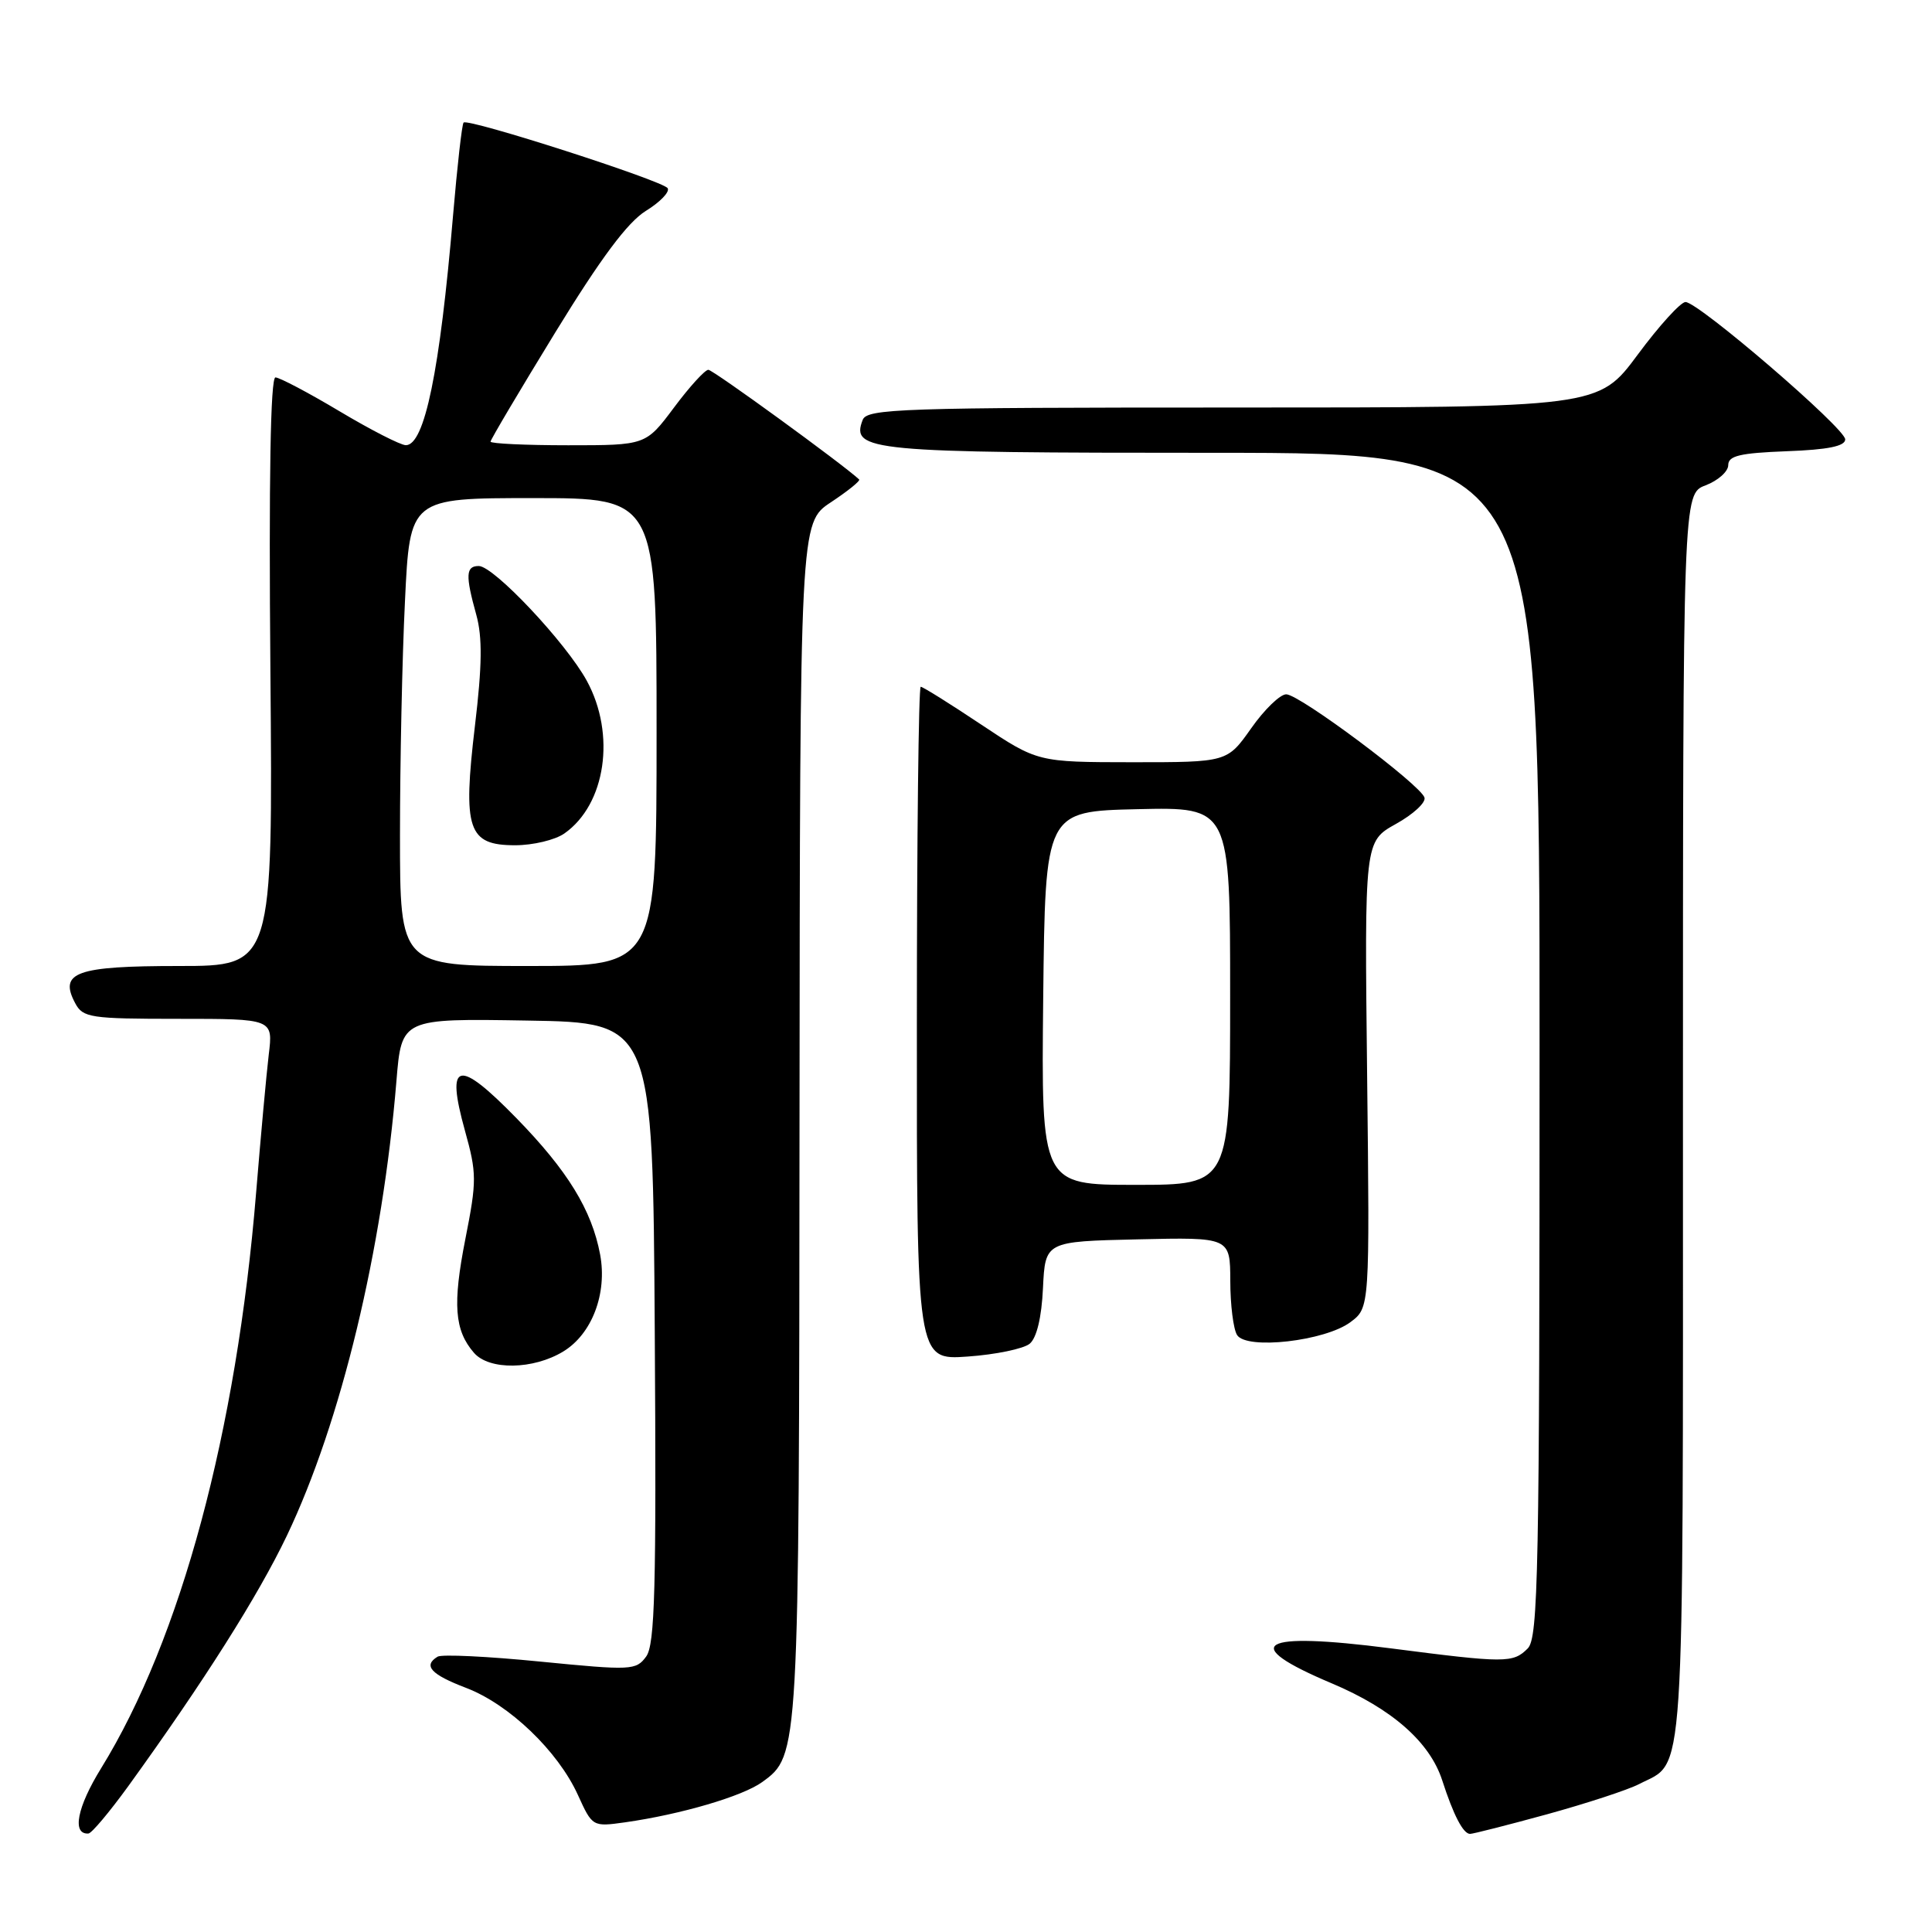 <?xml version="1.0" encoding="UTF-8" standalone="no"?>
<!DOCTYPE svg PUBLIC "-//W3C//DTD SVG 1.1//EN" "http://www.w3.org/Graphics/SVG/1.1/DTD/svg11.dtd" >
<svg xmlns="http://www.w3.org/2000/svg" xmlns:xlink="http://www.w3.org/1999/xlink" version="1.1" viewBox="0 0 256 256">
 <g >
 <path fill="currentColor"
d=" M 16.98 236.70 C 27.03 222.79 34.20 211.46 38.01 203.49 C 45.20 188.41 50.69 165.63 52.53 143.23 C 53.21 134.95 53.21 134.95 69.86 135.23 C 86.50 135.50 86.50 135.50 86.76 176.54 C 86.98 210.46 86.78 217.92 85.62 219.50 C 84.28 221.33 83.66 221.36 71.59 220.17 C 64.64 219.48 58.51 219.18 57.98 219.52 C 56.03 220.71 57.09 221.87 61.75 223.65 C 67.45 225.82 73.92 232.01 76.57 237.83 C 78.49 242.05 78.52 242.07 82.81 241.47 C 90.21 240.42 98.39 238.02 101.00 236.13 C 105.89 232.58 105.88 232.67 105.94 148.38 C 106.00 69.27 106.00 69.27 110.09 66.56 C 112.34 65.07 114.03 63.71 113.84 63.53 C 111.69 61.52 94.48 49.00 93.86 49.00 C 93.41 49.00 91.36 51.25 89.31 54.00 C 85.57 59.00 85.57 59.00 75.29 59.00 C 69.63 59.00 65.00 58.78 65.00 58.52 C 65.00 58.26 68.86 51.75 73.57 44.06 C 79.62 34.19 83.15 29.46 85.57 27.95 C 87.46 26.79 88.77 25.43 88.47 24.94 C 87.85 23.95 62.03 15.64 61.43 16.24 C 61.21 16.45 60.59 22.00 60.03 28.56 C 58.29 49.15 56.26 59.01 53.77 58.99 C 53.07 58.98 49.12 56.96 45.00 54.50 C 40.88 52.04 37.05 50.02 36.50 50.01 C 35.84 50.00 35.61 63.44 35.83 89.00 C 36.16 128.00 36.16 128.00 23.70 128.00 C 10.07 128.00 7.77 128.83 9.97 132.94 C 10.99 134.85 11.96 135.00 23.63 135.00 C 36.19 135.00 36.19 135.00 35.61 139.75 C 35.30 142.36 34.55 150.57 33.94 158.00 C 31.35 189.71 23.96 217.18 13.40 234.30 C 10.21 239.46 9.50 243.10 11.72 242.95 C 12.15 242.92 14.51 240.10 16.98 236.70 Z  M 205.00 240.40 C 210.22 238.96 215.71 237.17 217.19 236.40 C 223.34 233.22 223.00 238.41 223.00 148.00 C 223.00 65.44 223.00 65.44 226.00 64.31 C 227.65 63.68 229.00 62.48 229.00 61.63 C 229.00 60.39 230.55 60.03 236.75 59.79 C 242.22 59.59 244.50 59.12 244.50 58.22 C 244.50 56.75 225.08 40.05 223.34 40.02 C 222.71 40.01 219.85 43.15 217.00 47.00 C 211.81 54.00 211.81 54.00 163.37 54.00 C 119.35 54.00 114.88 54.15 114.31 55.64 C 112.72 59.77 115.18 60.00 160.69 60.00 C 204.00 60.00 204.00 60.00 204.00 138.43 C 204.00 208.39 203.83 217.03 202.43 218.43 C 200.48 220.38 199.50 220.38 184.25 218.41 C 166.80 216.16 164.03 217.81 176.46 223.05 C 184.45 226.42 189.47 230.84 191.11 235.93 C 192.59 240.51 193.88 243.00 194.79 243.00 C 195.18 243.00 199.78 241.83 205.00 240.40 Z  M 74.65 179.07 C 78.45 176.75 80.48 171.39 79.52 166.23 C 78.41 160.32 75.21 155.11 68.41 148.14 C 60.66 140.21 59.05 140.60 61.60 149.79 C 63.18 155.47 63.19 156.45 61.66 164.19 C 59.96 172.82 60.22 176.28 62.80 179.25 C 64.82 181.59 70.67 181.50 74.65 179.07 Z  M 136.44 178.05 C 137.37 177.28 138.02 174.56 138.20 170.67 C 138.50 164.50 138.50 164.50 150.75 164.22 C 163.00 163.94 163.00 163.94 163.02 169.72 C 163.02 172.90 163.43 176.13 163.92 176.90 C 165.18 178.89 175.58 177.70 178.94 175.19 C 181.50 173.28 181.50 173.28 181.15 142.39 C 180.80 111.50 180.80 111.50 184.96 109.18 C 187.25 107.91 188.96 106.34 188.75 105.68 C 188.22 103.98 172.19 92.00 170.43 92.00 C 169.62 92.00 167.53 94.02 165.79 96.50 C 162.61 101.00 162.61 101.00 150.06 101.00 C 137.50 100.99 137.50 100.99 130.00 96.00 C 125.88 93.25 122.28 91.00 122.00 91.00 C 121.72 91.00 121.49 111.08 121.49 135.62 C 121.47 180.23 121.47 180.23 128.22 179.75 C 131.93 179.49 135.63 178.72 136.44 178.05 Z  M 53.00 110.66 C 53.00 101.12 53.29 87.17 53.66 79.66 C 54.31 66.00 54.31 66.00 70.66 66.00 C 87.00 66.00 87.00 66.00 87.00 97.00 C 87.00 128.00 87.00 128.00 70.00 128.00 C 53.00 128.00 53.00 128.00 53.00 110.66 Z  M 74.78 110.44 C 80.27 106.60 81.63 97.30 77.75 90.20 C 75.00 85.17 65.43 75.00 63.44 75.00 C 61.72 75.00 61.65 76.21 63.11 81.46 C 63.93 84.42 63.89 88.16 62.93 96.19 C 61.30 109.93 62.00 112.00 68.26 112.00 C 70.62 112.00 73.56 111.30 74.78 110.44 Z  M 138.23 132.25 C 138.50 107.50 138.50 107.50 150.75 107.22 C 163.00 106.94 163.00 106.94 163.00 131.97 C 163.00 157.00 163.00 157.00 150.48 157.00 C 137.97 157.00 137.97 157.00 138.23 132.25 Z "/>
</g>
</svg>